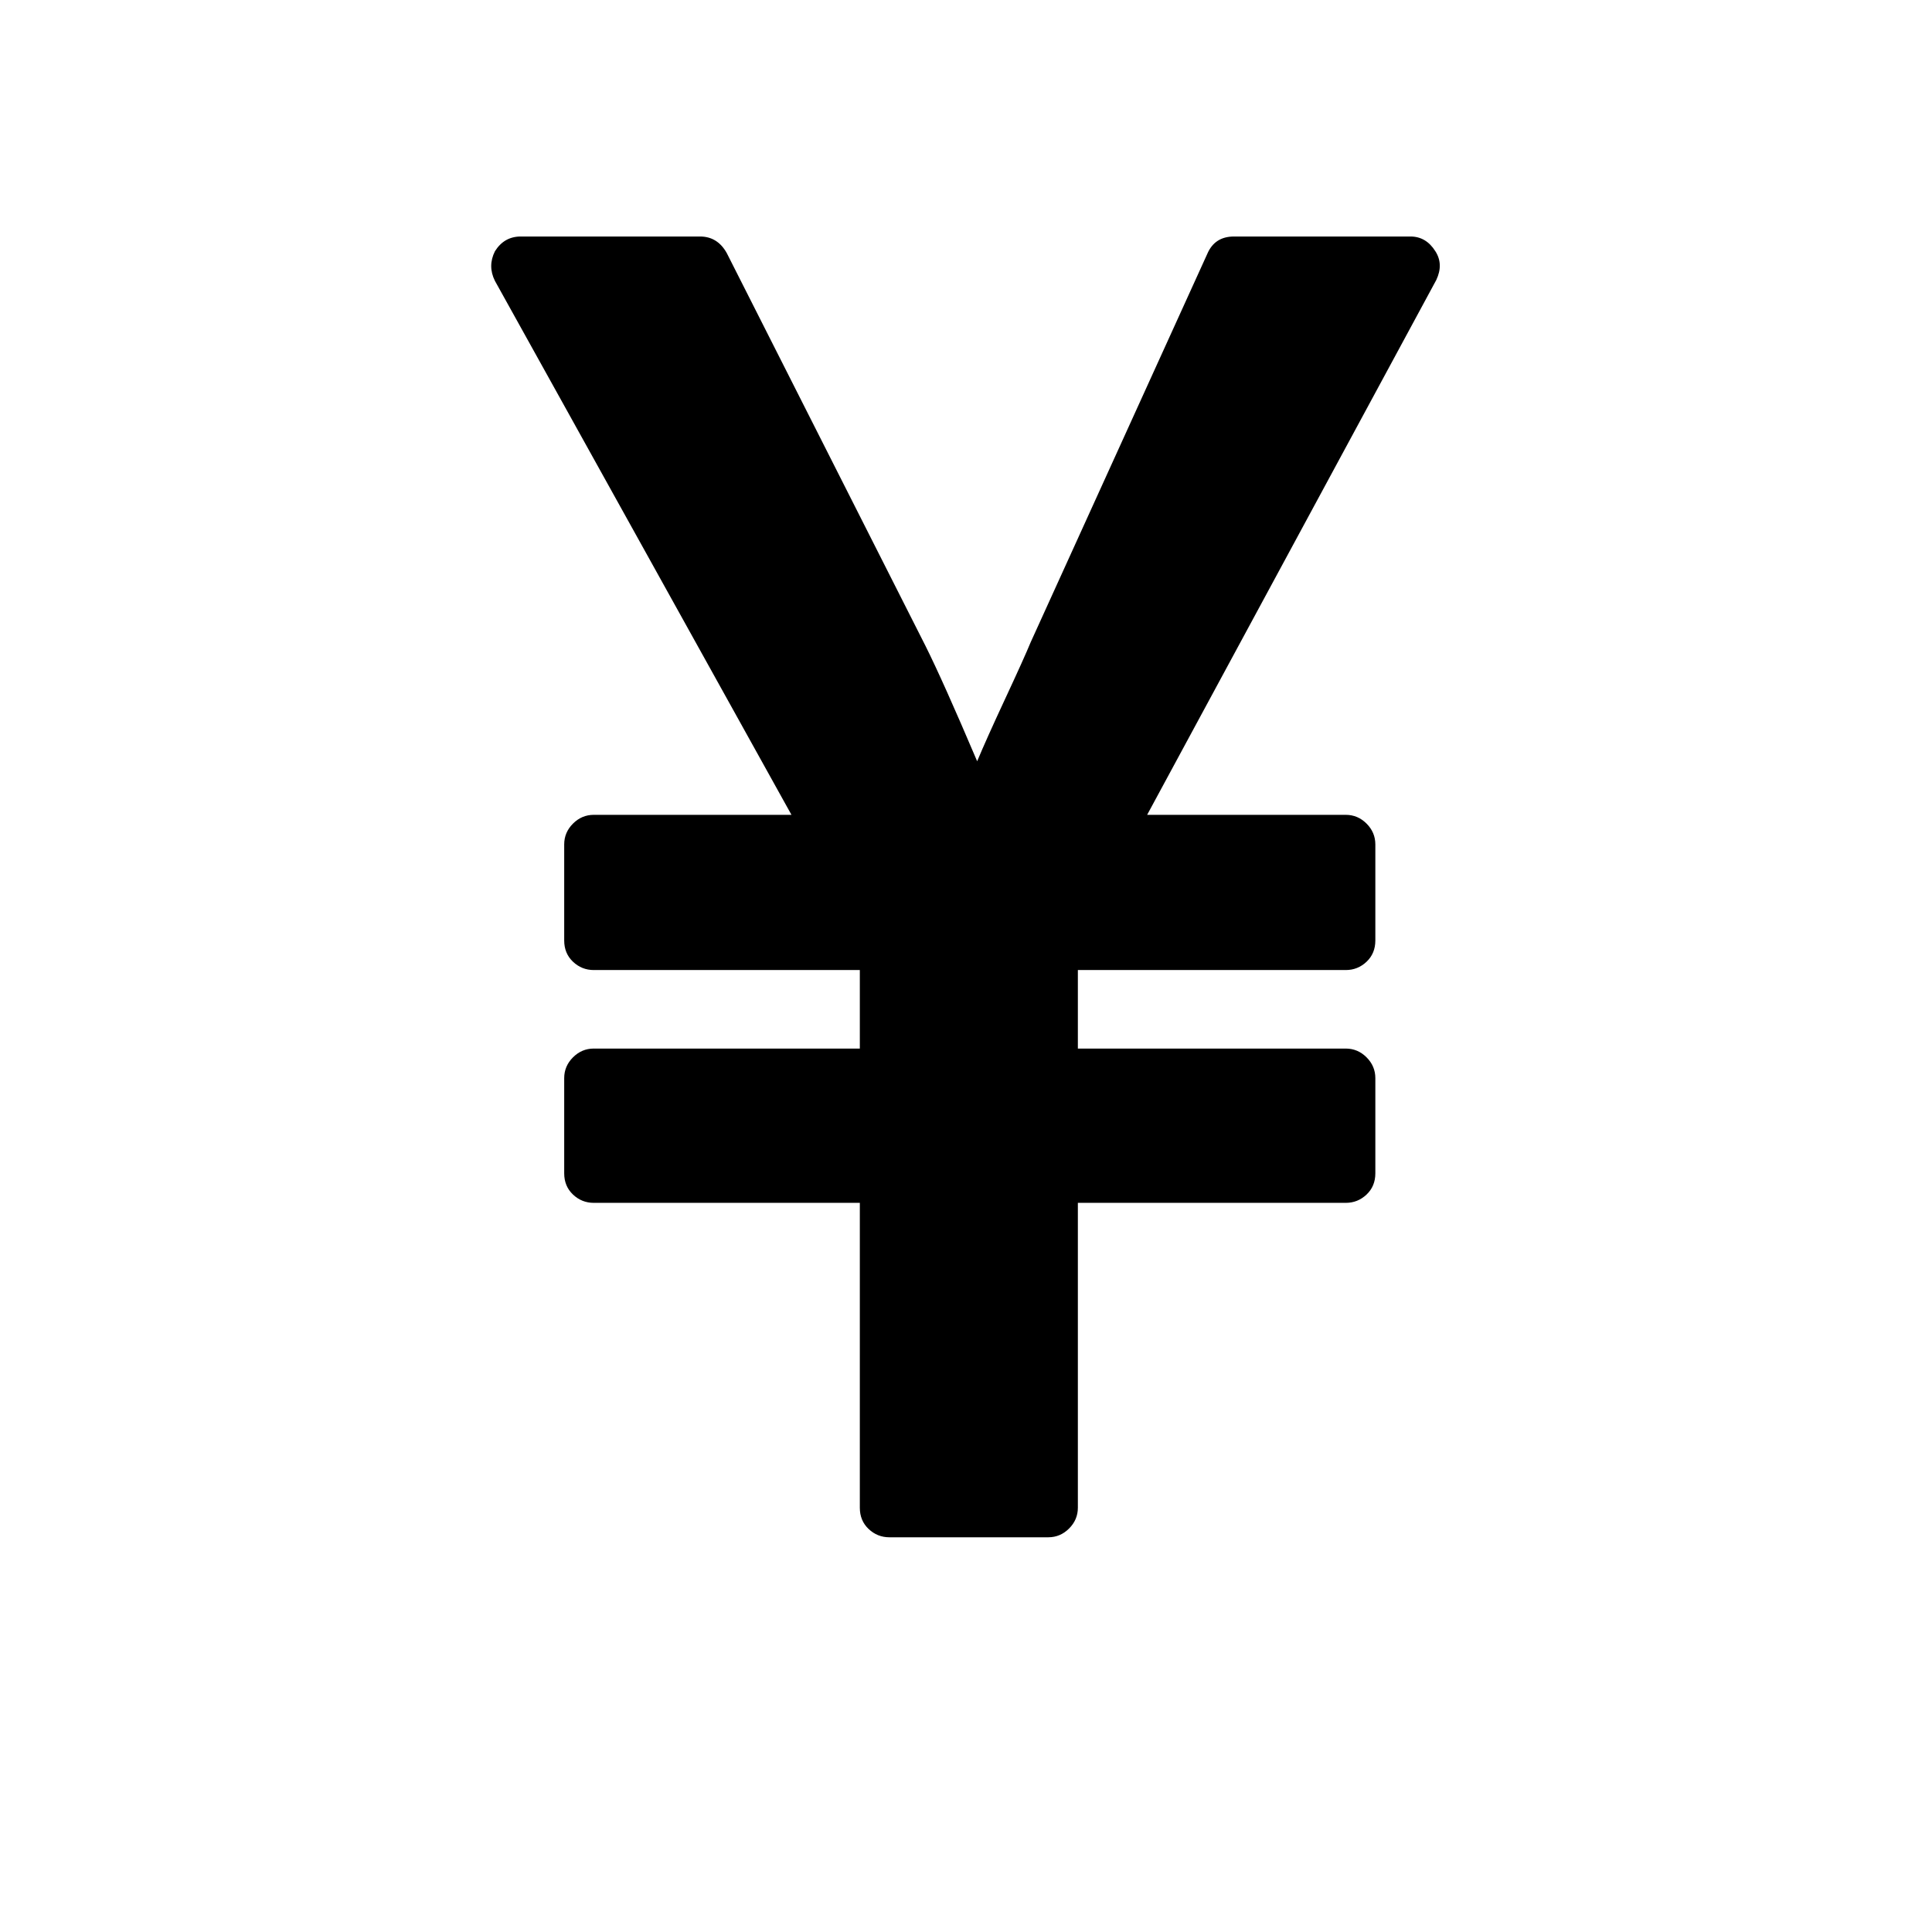 <svg viewBox="0 0 1195 1195" xmlns="http://www.w3.org/2000/svg"><path d="M648.404 950.857h-98.286q-7.429 0-12.857-5.143t-5.429-13.143V744h-164.57q-7.43 0-12.858-5.143t-5.429-13.143v-58.857q0-7.429 5.43-12.857t12.856-5.429h164.571V600h-164.57q-7.43 0-12.858-5.143t-5.429-13.143v-59.429q0-7.429 5.43-12.857t12.856-5.429h122.286L306.118 173.713q-4.57-9.143 0-18.286 5.714-9.143 16-9.143h110.857q10.857 0 16.571 10.286l122.857 242.857q10.857 21.714 32 71.429 5.714-13.714 17.43-38.857t15.713-34.857l109.143-240q4.571-10.857 16.571-10.857h109.143q9.714 0 15.43 9.143 5.142 8 .57 17.714L709.546 503.999h122.857q7.43 0 12.857 5.429t5.43 12.857v59.429q0 8-5.43 13.143T832.403 600H666.69v48.571h165.714q7.43 0 12.857 5.429t5.43 12.857v58.857q0 8-5.43 13.143T832.403 744H666.69v188.571q0 7.429-5.429 12.857t-12.857 5.429z"/></svg>